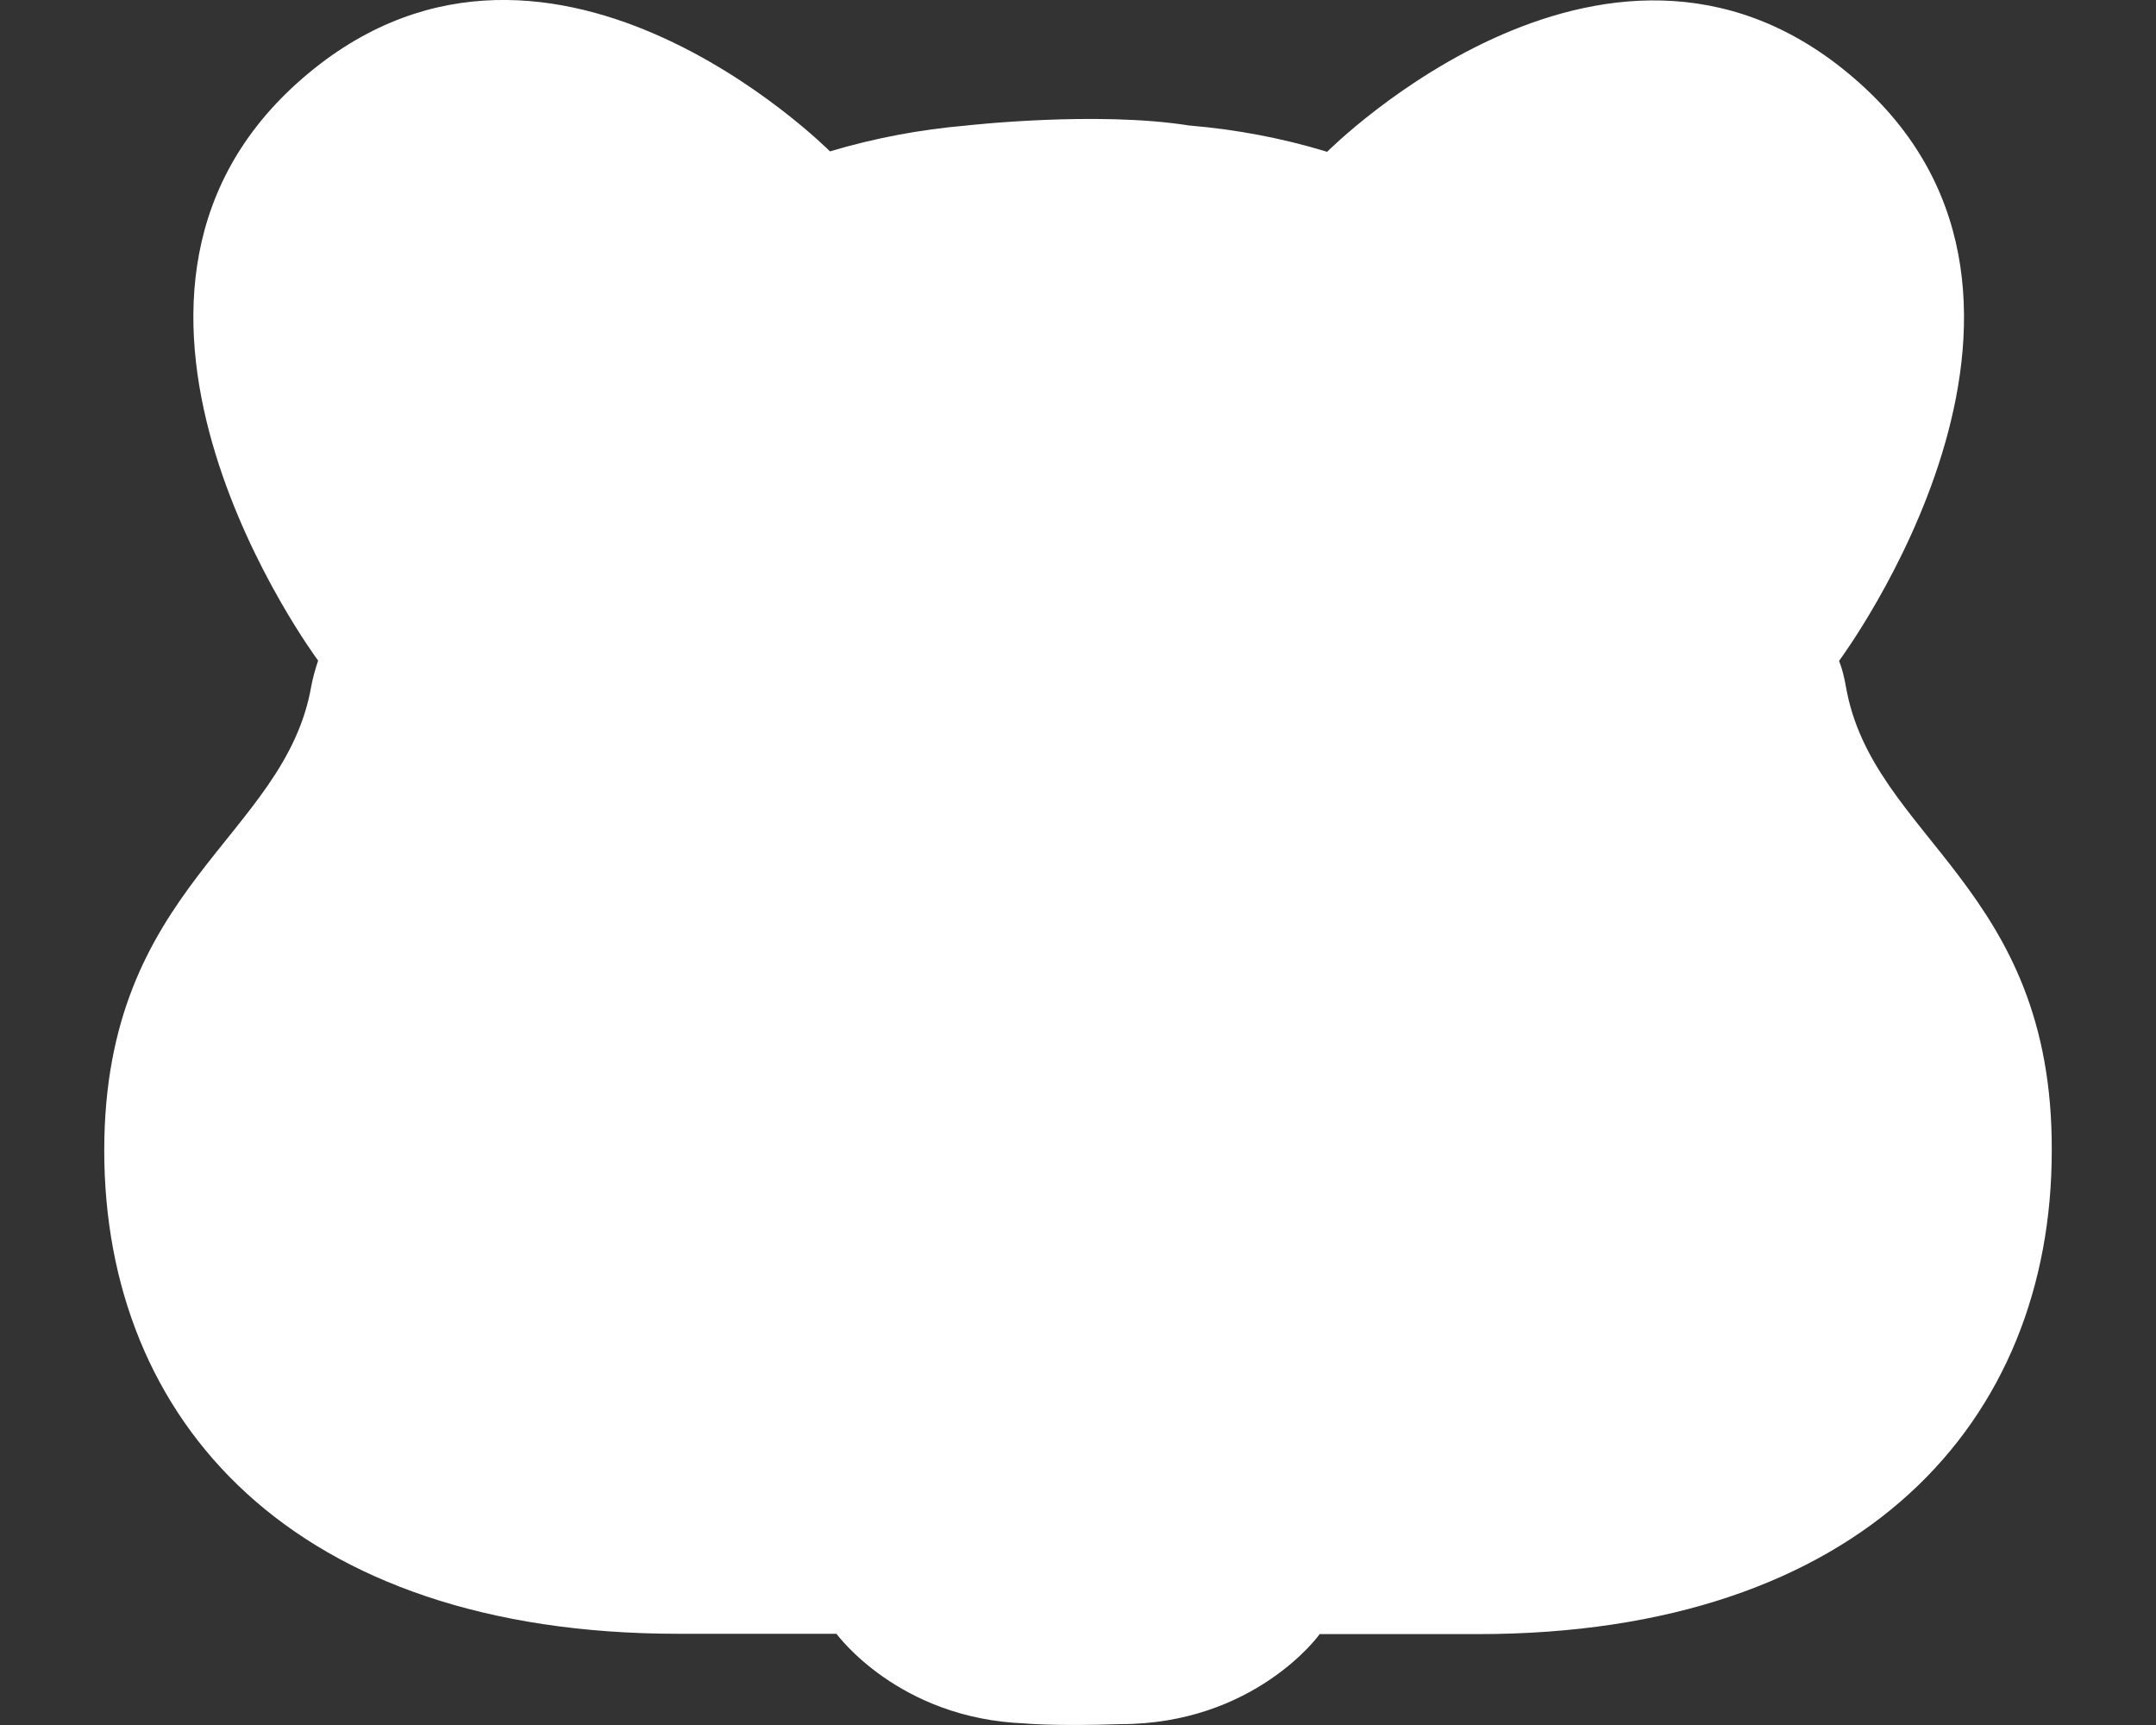 <svg width="20" height="16" viewBox="0 0 20 16" fill="none" xmlns="http://www.w3.org/2000/svg">
<rect x="0" y="0" width="20" height="16" fill="#333333" stroke="none"/>
<path d="M17.123 6.366C17.108 6.284 17.09 6.205 17.06 6.13C17.071 6.112 19.529 2.813 17.253 0.773C14.98 -1.267 12.326 1.394 12.311 1.408C11.889 1.279 11.464 1.201 11.042 1.165C11.042 1.165 11.042 1.165 11.038 1.165C10.172 1.026 8.958 1.165 8.958 1.165C8.54 1.201 8.118 1.279 7.699 1.404C7.685 1.39 5.031 -1.271 2.758 0.769C0.486 2.81 2.94 6.112 2.951 6.127C2.925 6.205 2.903 6.284 2.888 6.362C2.643 7.774 0.967 8.21 0.967 10.671C0.967 13.178 2.717 15.154 6.293 15.154H7.759C7.766 15.161 8.332 15.939 9.502 15.985C9.502 15.985 9.772 16.013 10.394 15.992C11.634 15.992 12.237 15.168 12.241 15.157H13.707C17.282 15.157 19.033 13.181 19.033 10.674C19.044 8.217 17.367 7.778 17.123 6.366Z" fill="#ffffff"/>
</svg>

